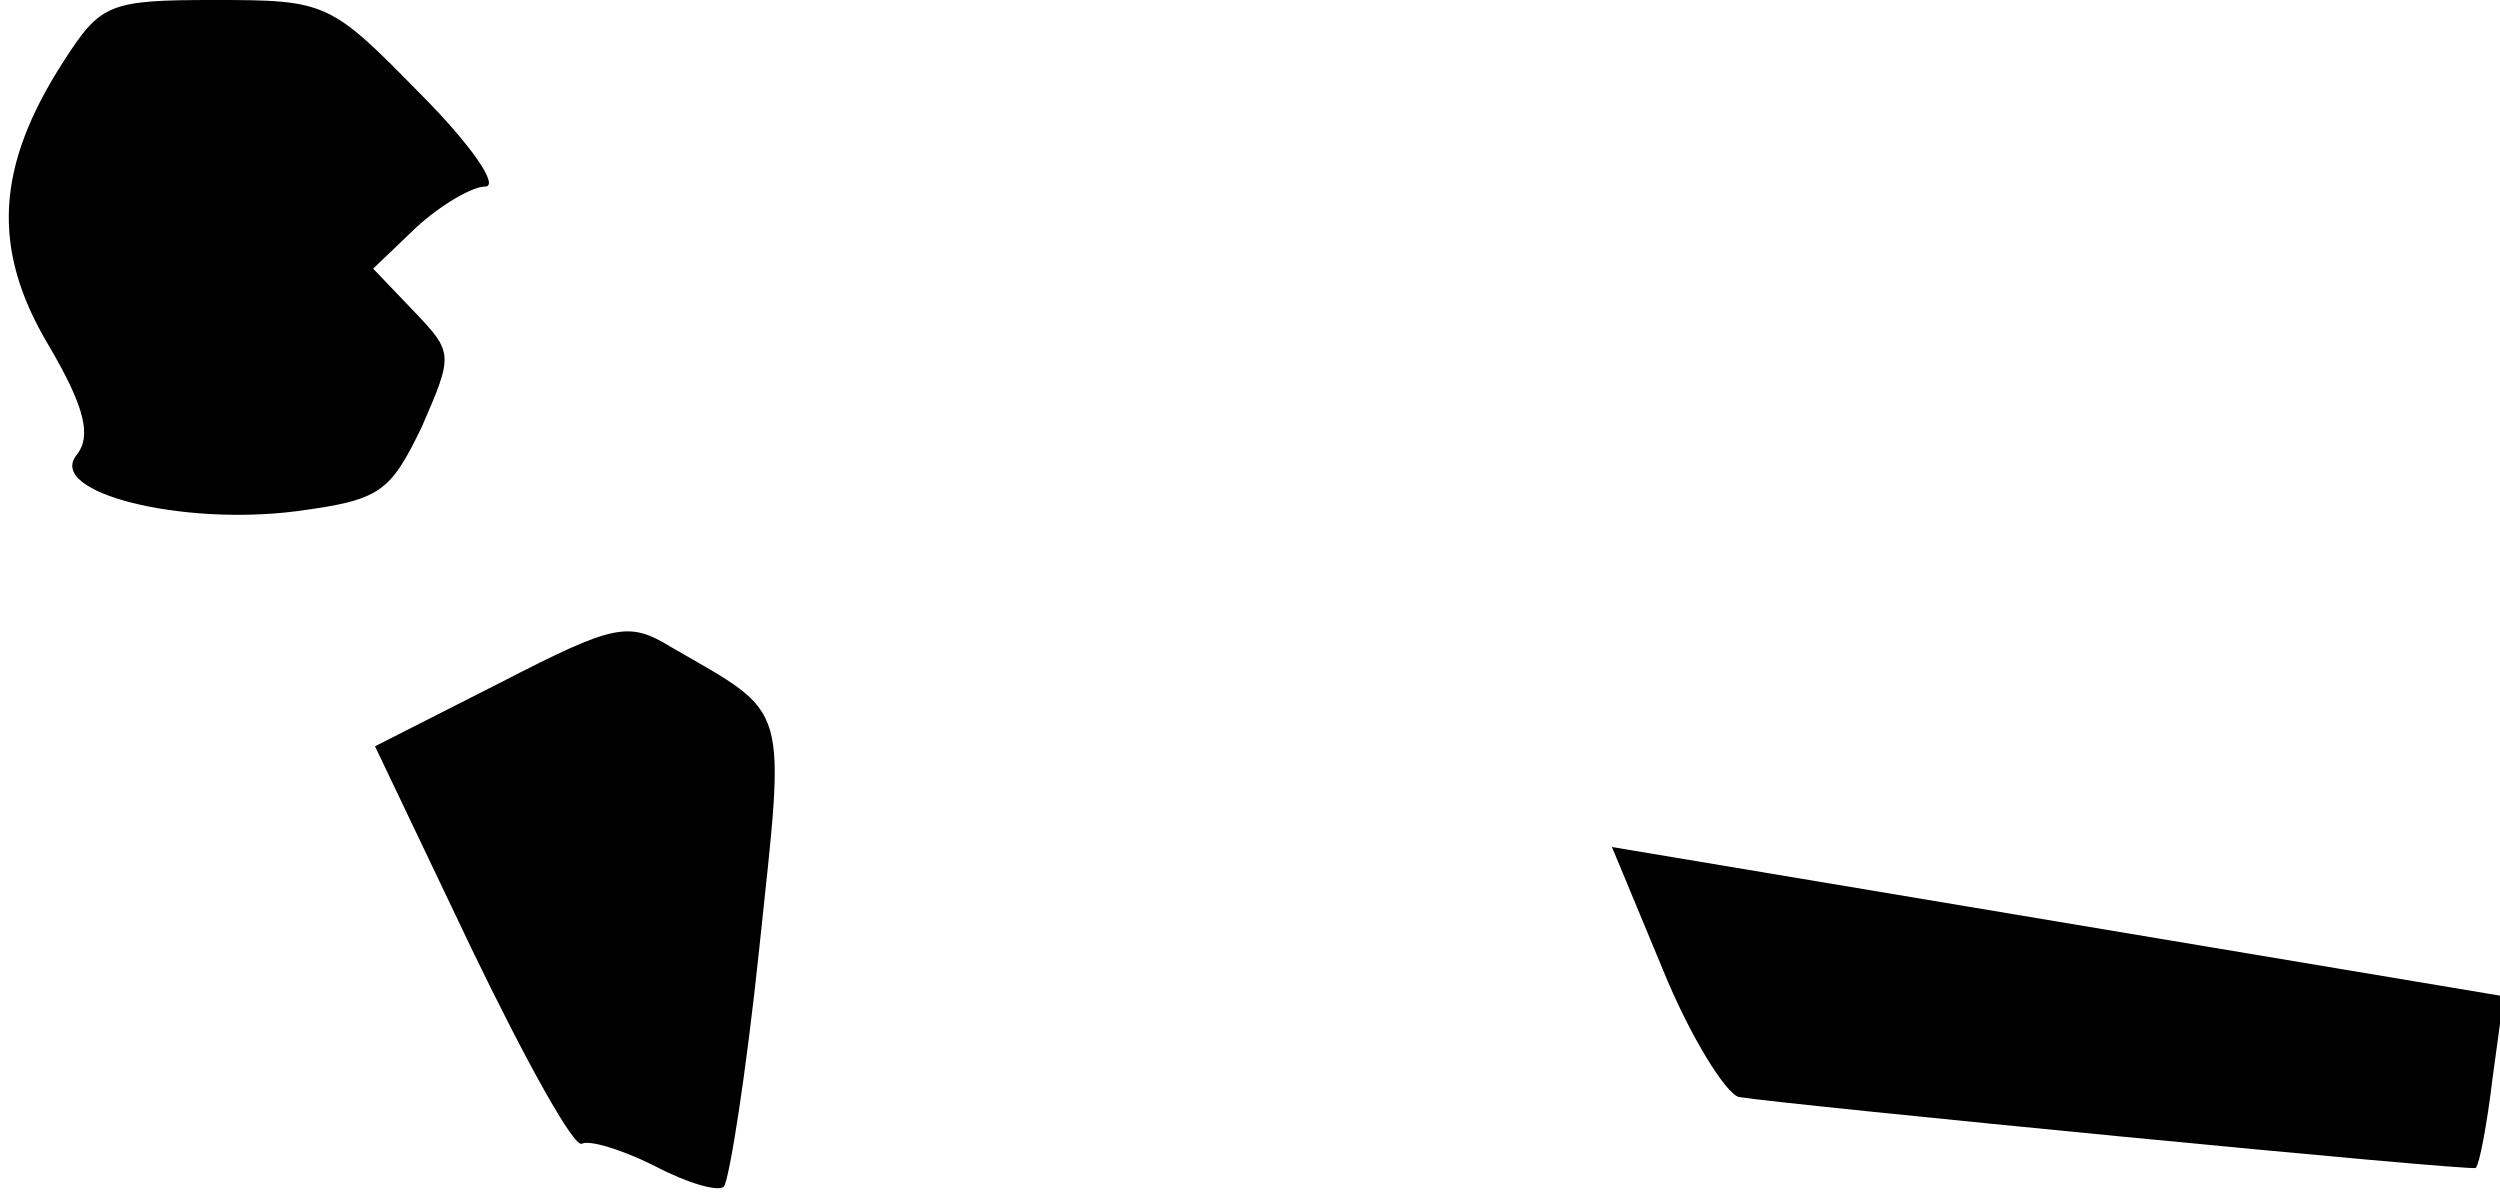 <?xml version="1.0" standalone="no"?>
<!DOCTYPE svg PUBLIC "-//W3C//DTD SVG 20010904//EN"
 "http://www.w3.org/TR/2001/REC-SVG-20010904/DTD/svg10.dtd">
<svg version="1.0" xmlns="http://www.w3.org/2000/svg"
 width="134pt" height="64pt" viewBox="0 0 134 64"
 preserveAspectRatio="xMidYMid meet">
<g transform="translate(0,64) scale(0.1,-0.1)"
fill="#000000" stroke="none">
<path fill="#000000" stroke="none" d="M34 607 c-36 -56 -39 -100 -8 -152 20
-34 23 -49 15 -59 -16 -20 56 -38 118 -30 45 6 50 10 67 45 17 39 17 40 -4 62
l-22 23 23 22 c13 12 30 22 37 22 8 0 -8 23 -35 50 -48 49 -50 50 -110 50 -57
0 -61 -2 -81 -33z"/>
<path fill="#000000" stroke="none" d="M268 274 l-67 -34 52 -109 c29 -60 55
-107 59 -104 4 2 21 -3 39 -12 17 -9 34 -14 37 -11 3 4 12 61 19 128 14 133
17 124 -47 161 -23 14 -30 13 -92 -19z"/>
<path fill="#000000" stroke="none" d="M891 121 c15 -37 34 -67 41 -69 24 -4
393 -40 395 -38 2 2 6 23 9 48 l6 44 -239 40 -239 40 27 -65z"/>
</g>
</svg>
